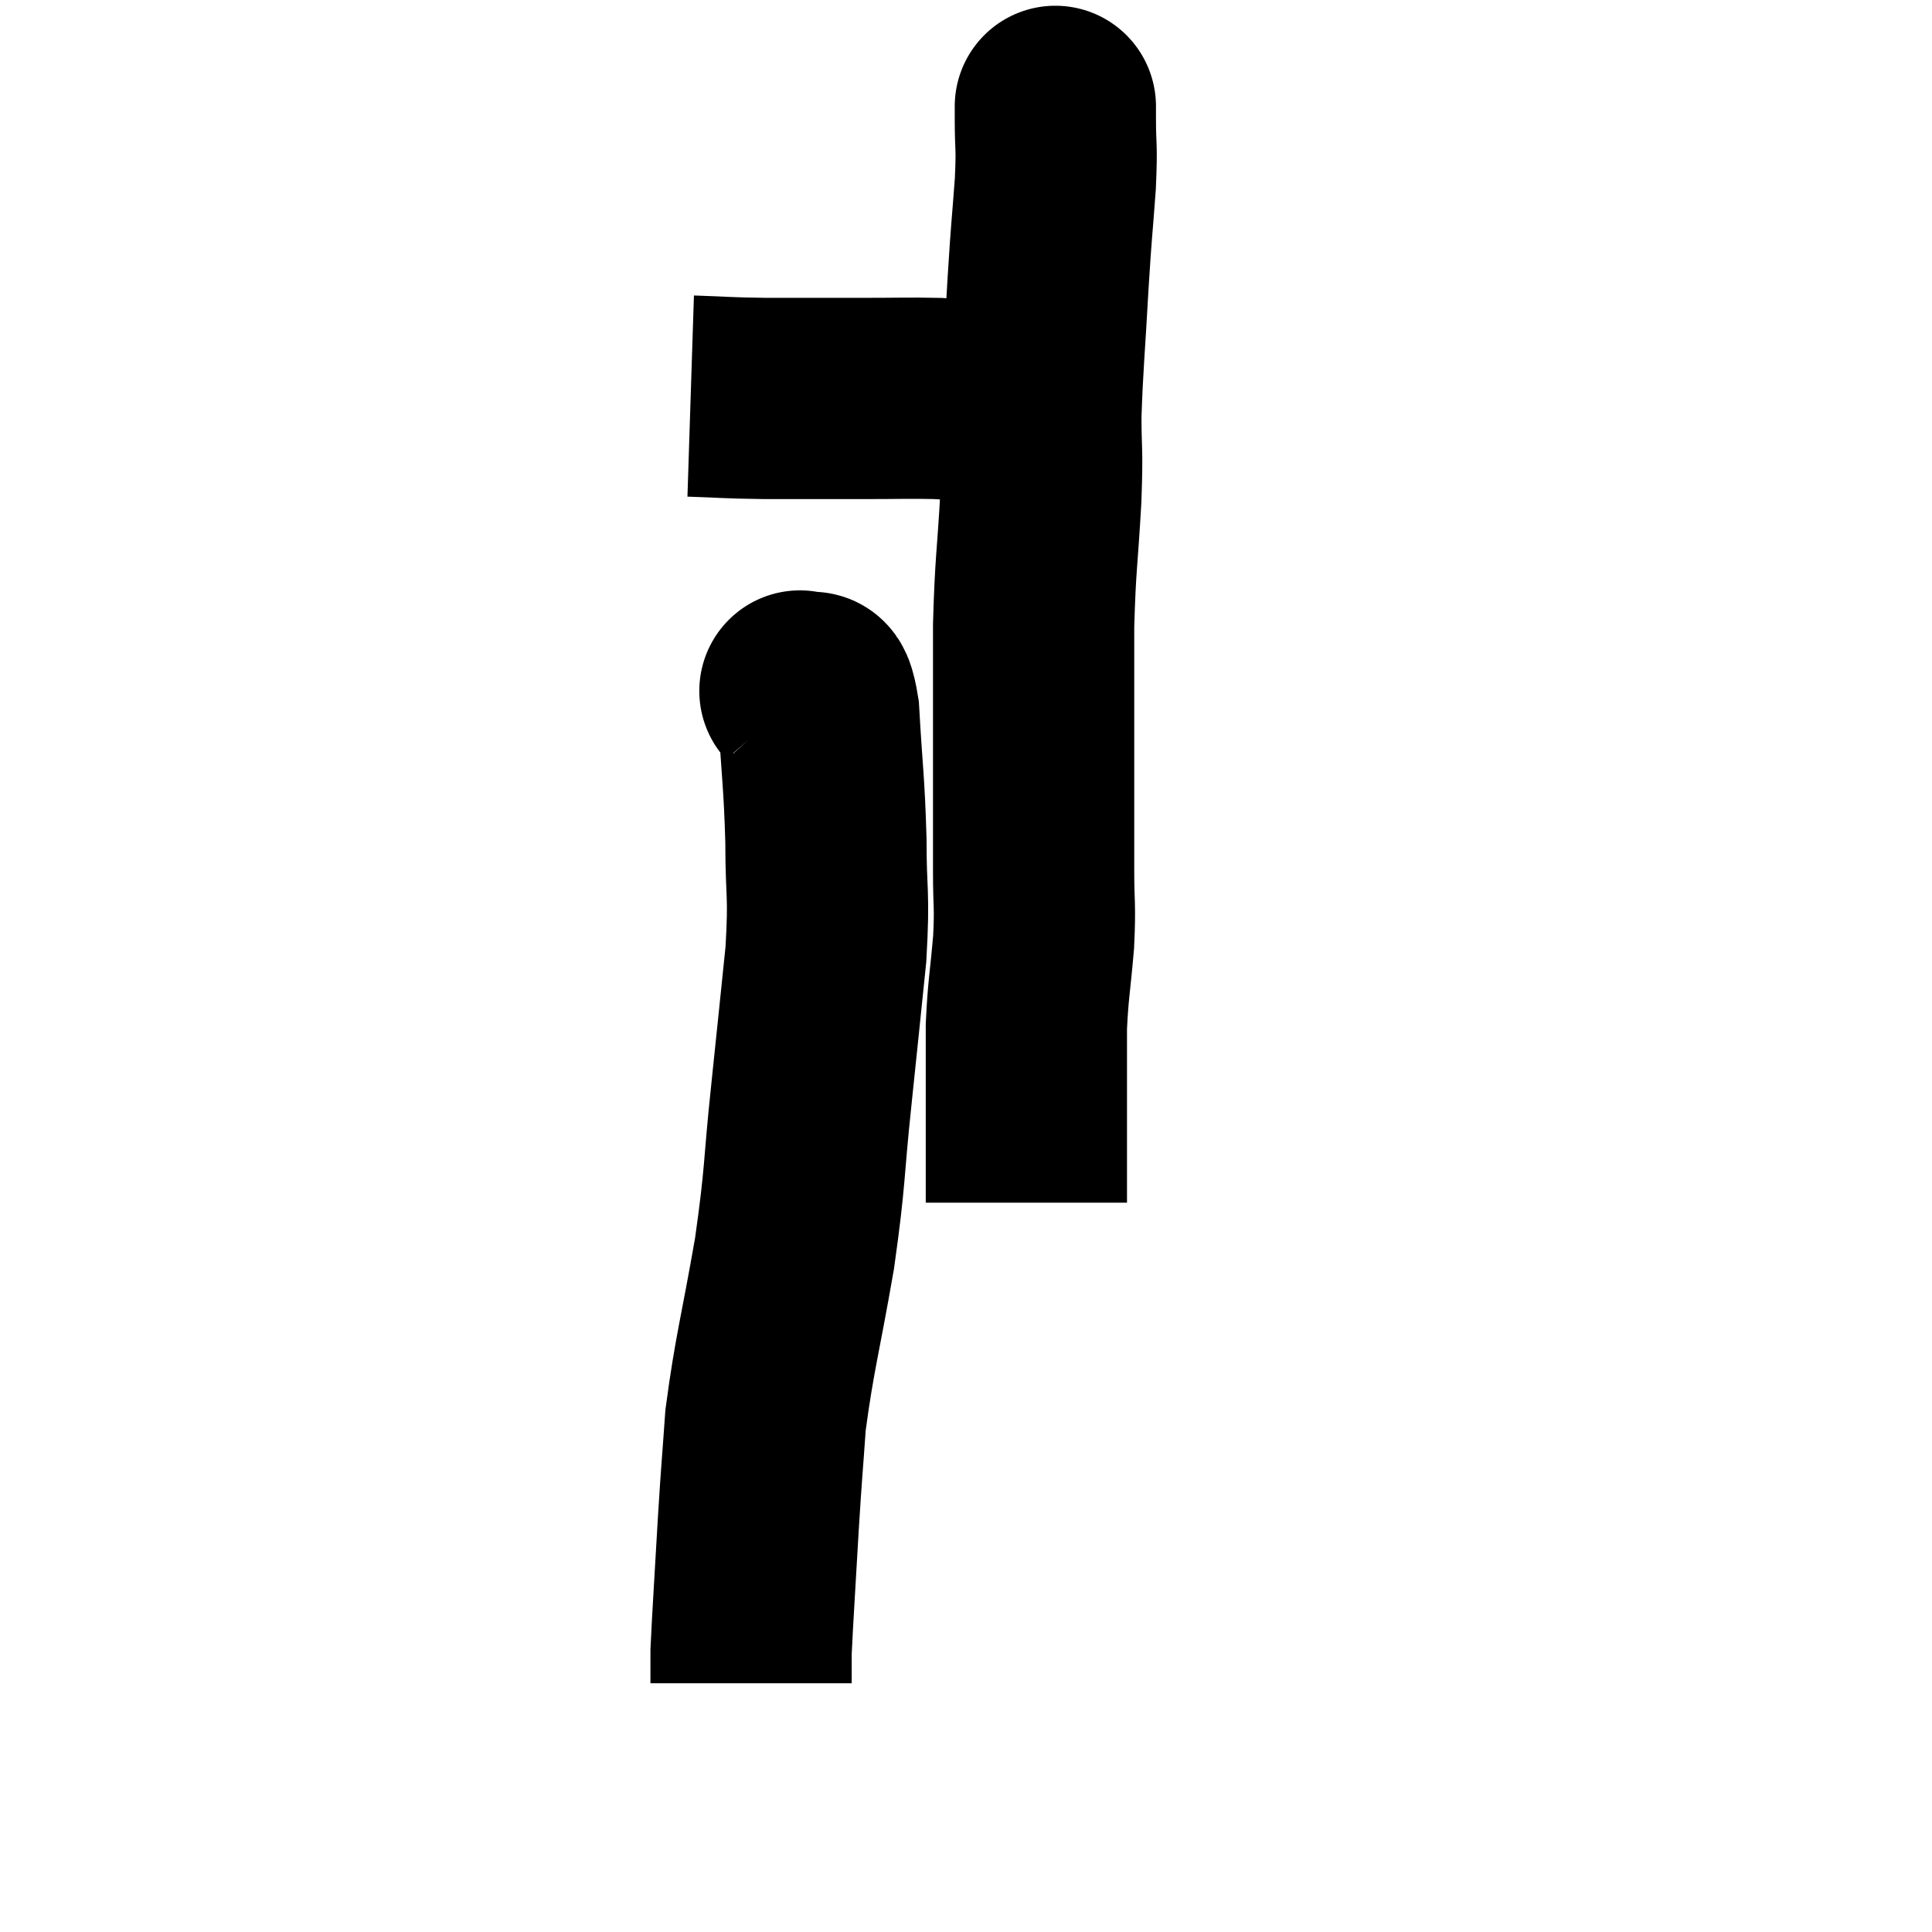 <svg width="48" height="48" viewBox="0 0 48 48" xmlns="http://www.w3.org/2000/svg"><path d="M 17.16 9.84 C 18.09 9.87, 17.955 9.885, 19.02 9.9 C 20.22 9.9, 20.355 9.9, 21.42 9.9 C 22.35 9.9, 22.59 9.885, 23.28 9.9 C 23.73 9.93, 23.76 9.915, 24.18 9.96 C 24.57 10.02, 24.615 10.05, 24.96 10.08 C 25.26 10.08, 25.26 10.08, 25.56 10.08 C 25.86 10.08, 26.01 10.08, 26.16 10.08 C 26.16 10.08, 26.16 10.08, 26.16 10.08 L 26.16 10.08" fill="none" stroke="black" stroke-width="5"></path><path d="M 26.22 2.58 C 26.22 2.76, 26.22 2.445, 26.22 2.94 C 26.22 3.75, 26.265 3.54, 26.22 4.56 C 26.13 5.79, 26.13 5.58, 26.04 7.02 C 25.95 8.67, 25.905 8.985, 25.86 10.32 C 25.86 11.34, 25.905 11.055, 25.86 12.36 C 25.77 13.95, 25.725 13.965, 25.68 15.54 C 25.68 17.1, 25.68 17.13, 25.68 18.66 C 25.68 20.16, 25.68 20.475, 25.68 21.66 C 25.68 22.53, 25.725 22.44, 25.68 23.4 C 25.59 24.45, 25.545 24.555, 25.5 25.5 C 25.5 26.34, 25.5 26.355, 25.5 27.18 C 25.5 27.99, 25.5 28.125, 25.5 28.8 C 25.5 29.34, 25.5 29.61, 25.5 29.88 C 25.5 29.88, 25.5 29.88, 25.5 29.88 C 25.5 29.88, 25.5 29.88, 25.5 29.88 L 25.5 29.88" fill="none" stroke="black" stroke-width="5"></path><path d="M 19.92 17.22 C 19.92 17.22, 19.92 17.22, 19.92 17.22 C 19.92 17.22, 19.815 17.1, 19.92 17.22 C 20.13 17.46, 20.19 16.785, 20.34 17.7 C 20.43 19.29, 20.475 19.38, 20.52 20.88 C 20.52 22.29, 20.61 22.125, 20.52 23.7 C 20.34 25.44, 20.355 25.32, 20.16 27.18 C 19.95 29.16, 20.025 29.115, 19.74 31.14 C 19.38 33.21, 19.245 33.6, 19.02 35.28 C 18.93 36.57, 18.93 36.42, 18.84 37.86 C 18.75 39.45, 18.705 40.08, 18.66 41.04 C 18.66 41.37, 18.66 41.505, 18.66 41.7 C 18.66 41.76, 18.66 41.79, 18.66 41.82 C 18.66 41.82, 18.66 41.82, 18.66 41.82 C 18.66 41.82, 18.66 41.82, 18.66 41.82 C 18.66 41.82, 18.66 41.82, 18.66 41.82 L 18.66 41.82" fill="none" stroke="black" stroke-width="5"></path></svg>